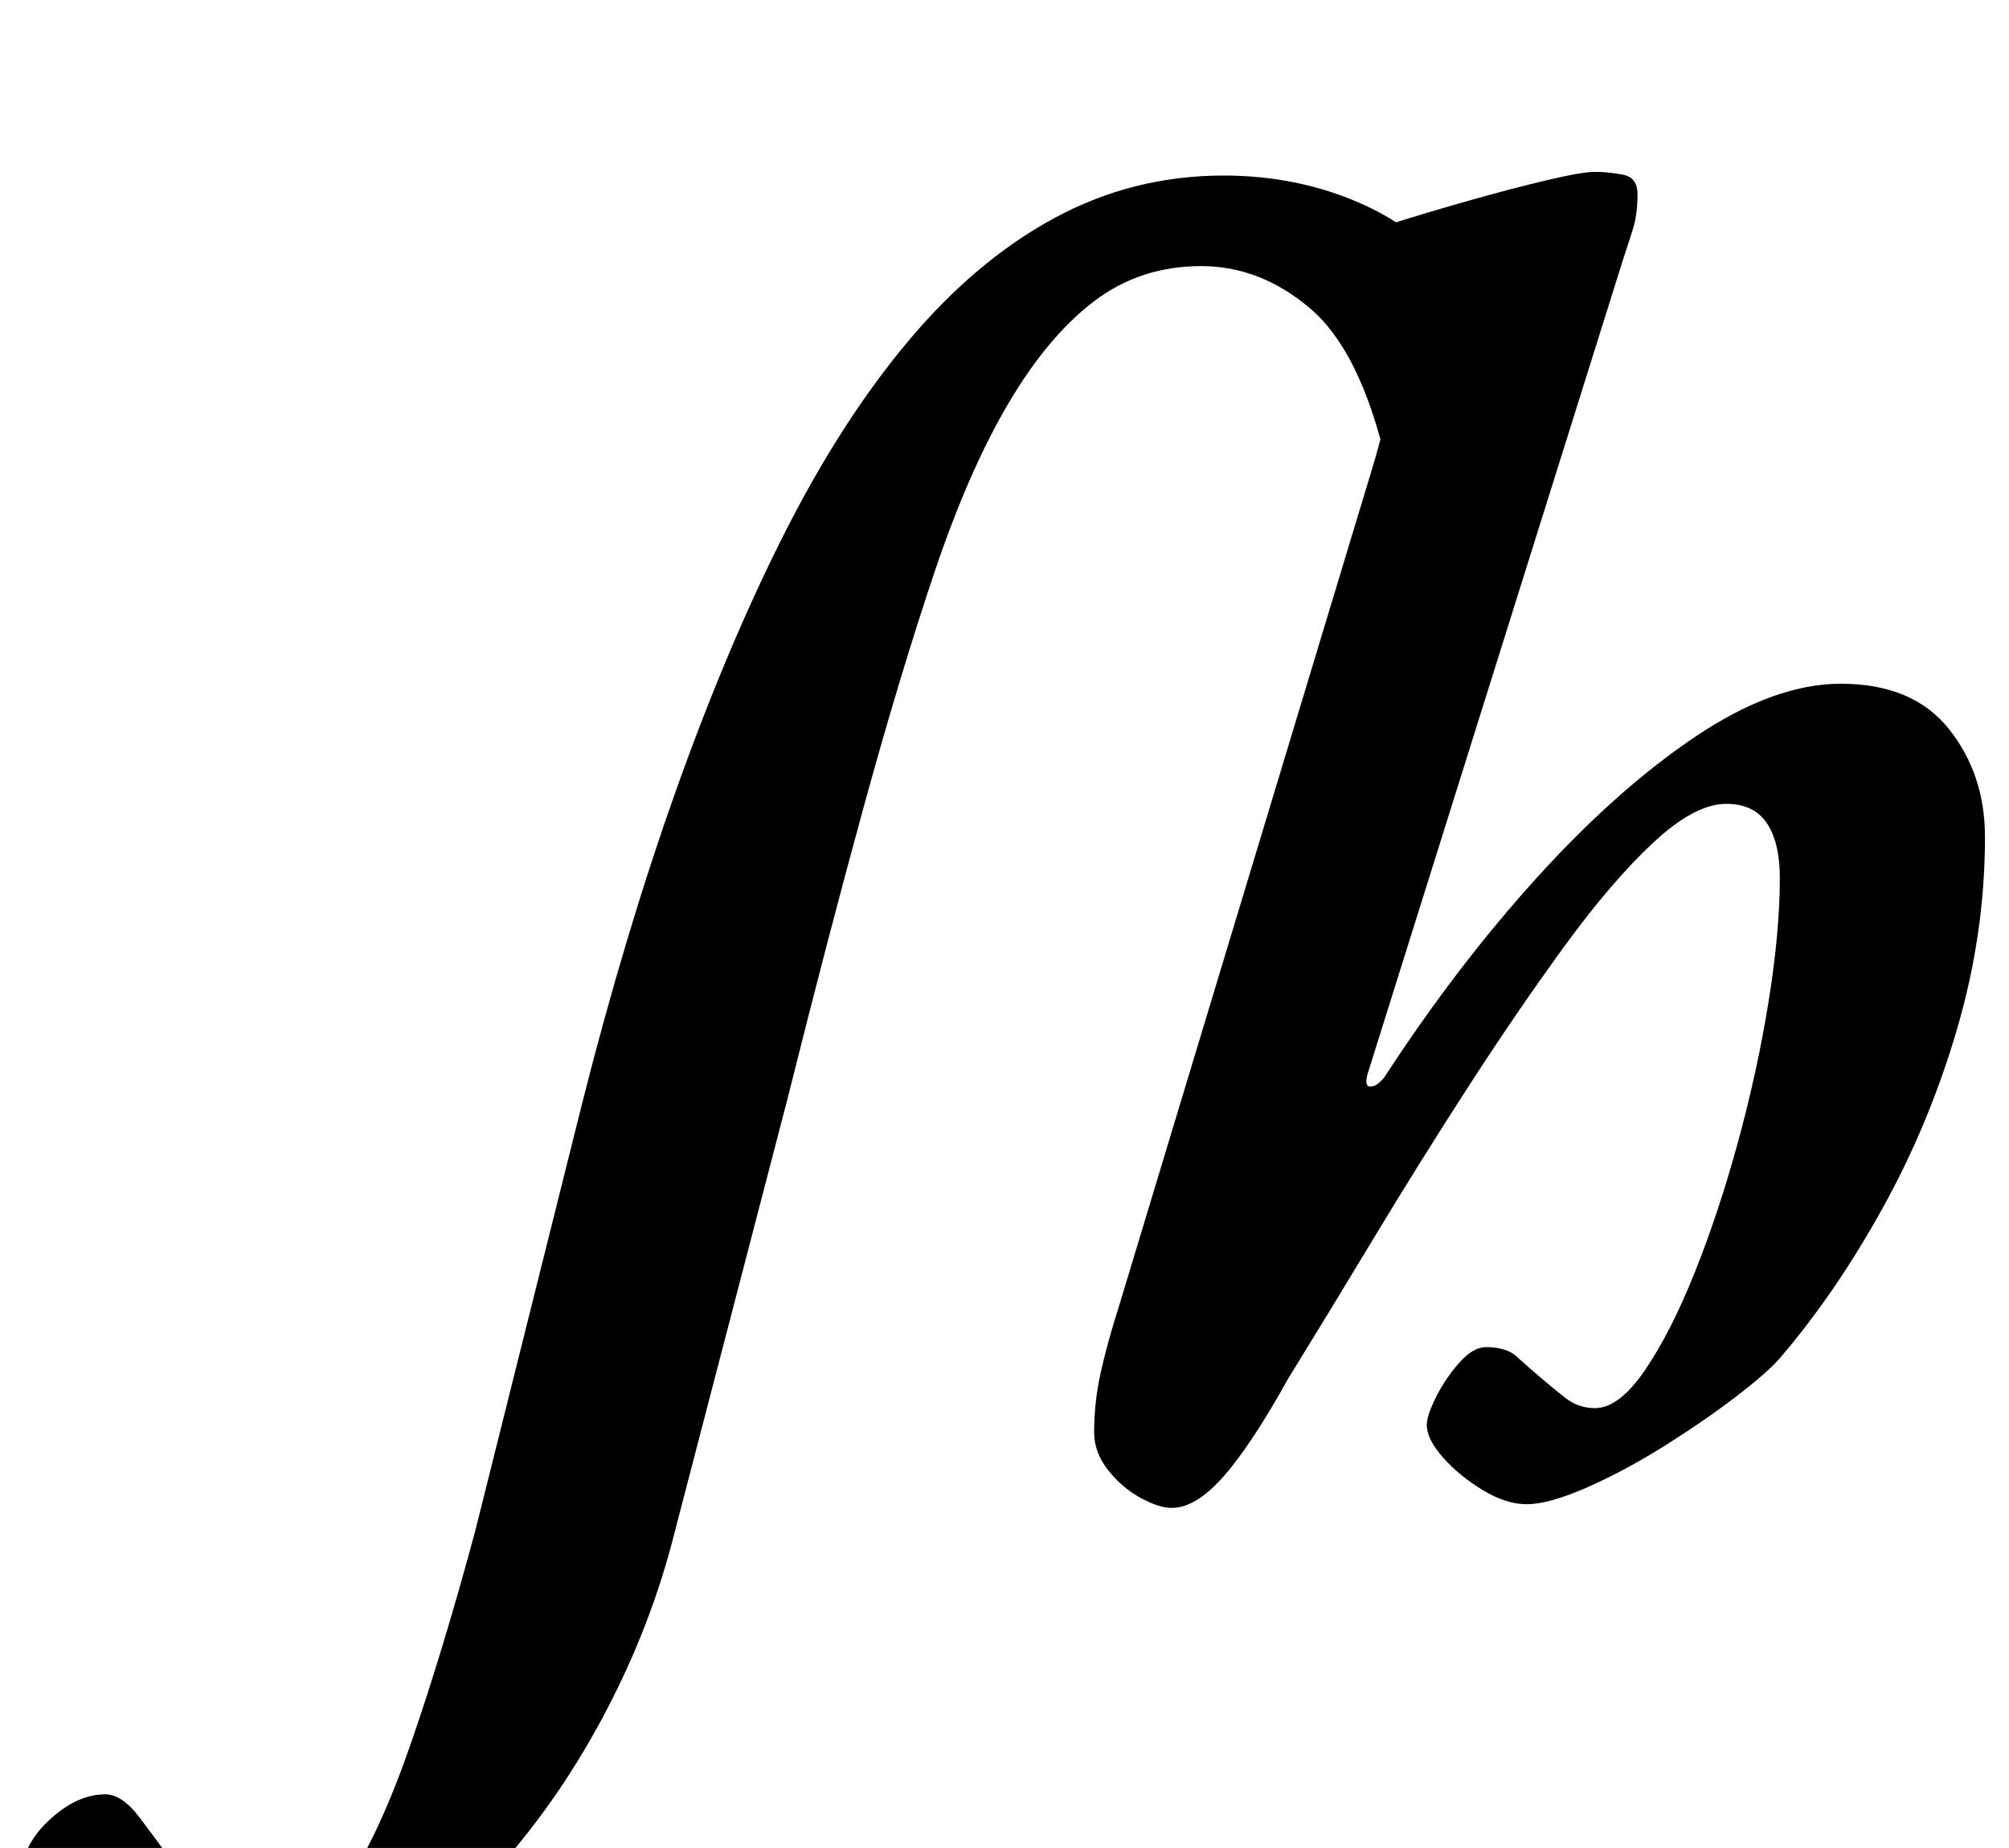 <?xml version="1.0" standalone="no"?>
<!DOCTYPE svg PUBLIC "-//W3C//DTD SVG 1.1//EN" "http://www.w3.org/Graphics/SVG/1.1/DTD/svg11.dtd" >
<svg xmlns="http://www.w3.org/2000/svg" xmlns:xlink="http://www.w3.org/1999/xlink" version="1.1" viewBox="-208 0 1087 1000">
  <g transform="matrix(1 0 0 -1 0 800)">
   <path fill="currentColor"
d="M-82 -291q-59 0 -87.5 20.5t-28.5 47.5q0 22 15.5 37t31.5 15q9 0 18.5 -12.5t19.5 -26.5q11 -13 22.5 -24.5t30.5 -11.5q22 0 40 27.5t35 77t34 112.5l58 232q23 91 50.5 168.5t58.5 139t67.5 105t79 66.5t91.5 23q35 0 65.5 -11.5t49.5 -31.5t21 -44l-48 -68
q-14 60 -41 83t-59 23q-33 0 -58 -19t-46.5 -55.5t-40 -91.5t-38 -126t-41.5 -159l-63 -242q-13 -48 -37.5 -93.5t-57 -81.5t-69 -57.5t-73.5 -21.5zM426 -16q-7 0 -17 5.5t-17.5 15t-7.5 20.5q0 16 3.5 32t10.5 38l136 450q5 16 8.5 33t3.5 28q0 12 -12.5 18.5t-25.5 11.5
q-7 2 -13 5t-6 8q0 6 4 10t20 9q10 4 30.5 10.5t43.5 13t42 11t26 4.5t15 -1.5t8 -10.5q0 -11 -2.5 -19t-5.5 -17l-138 -440q-2 -7 1.5 -7t7.5 5q39 60 82.5 108t86 76.5t78.5 28.5q39 0 58.5 -24.5t19.5 -58.5q0 -52 -15 -103.5t-40.5 -97.5t-55.5 -81q-7 -8 -24 -21
t-38.5 -26.5t-42 -22.5t-32.5 -9q-11 0 -23.5 7.5t-21.5 17.5t-9 18q0 5 5 15t12.5 18.5t14.5 8.5q11 0 16.5 -5t12.5 -11t14 -11.5t16 -5.5q13 0 27 20.5t27 53t23.5 71t16.5 76t6 66.5q0 19 -7 29.5t-22 10.5q-17 0 -39.5 -21t-48 -56t-52 -76t-51.5 -82.5t-46 -75.5
q-20 -36 -35 -53t-28 -17z" />
  </g>

</svg>
